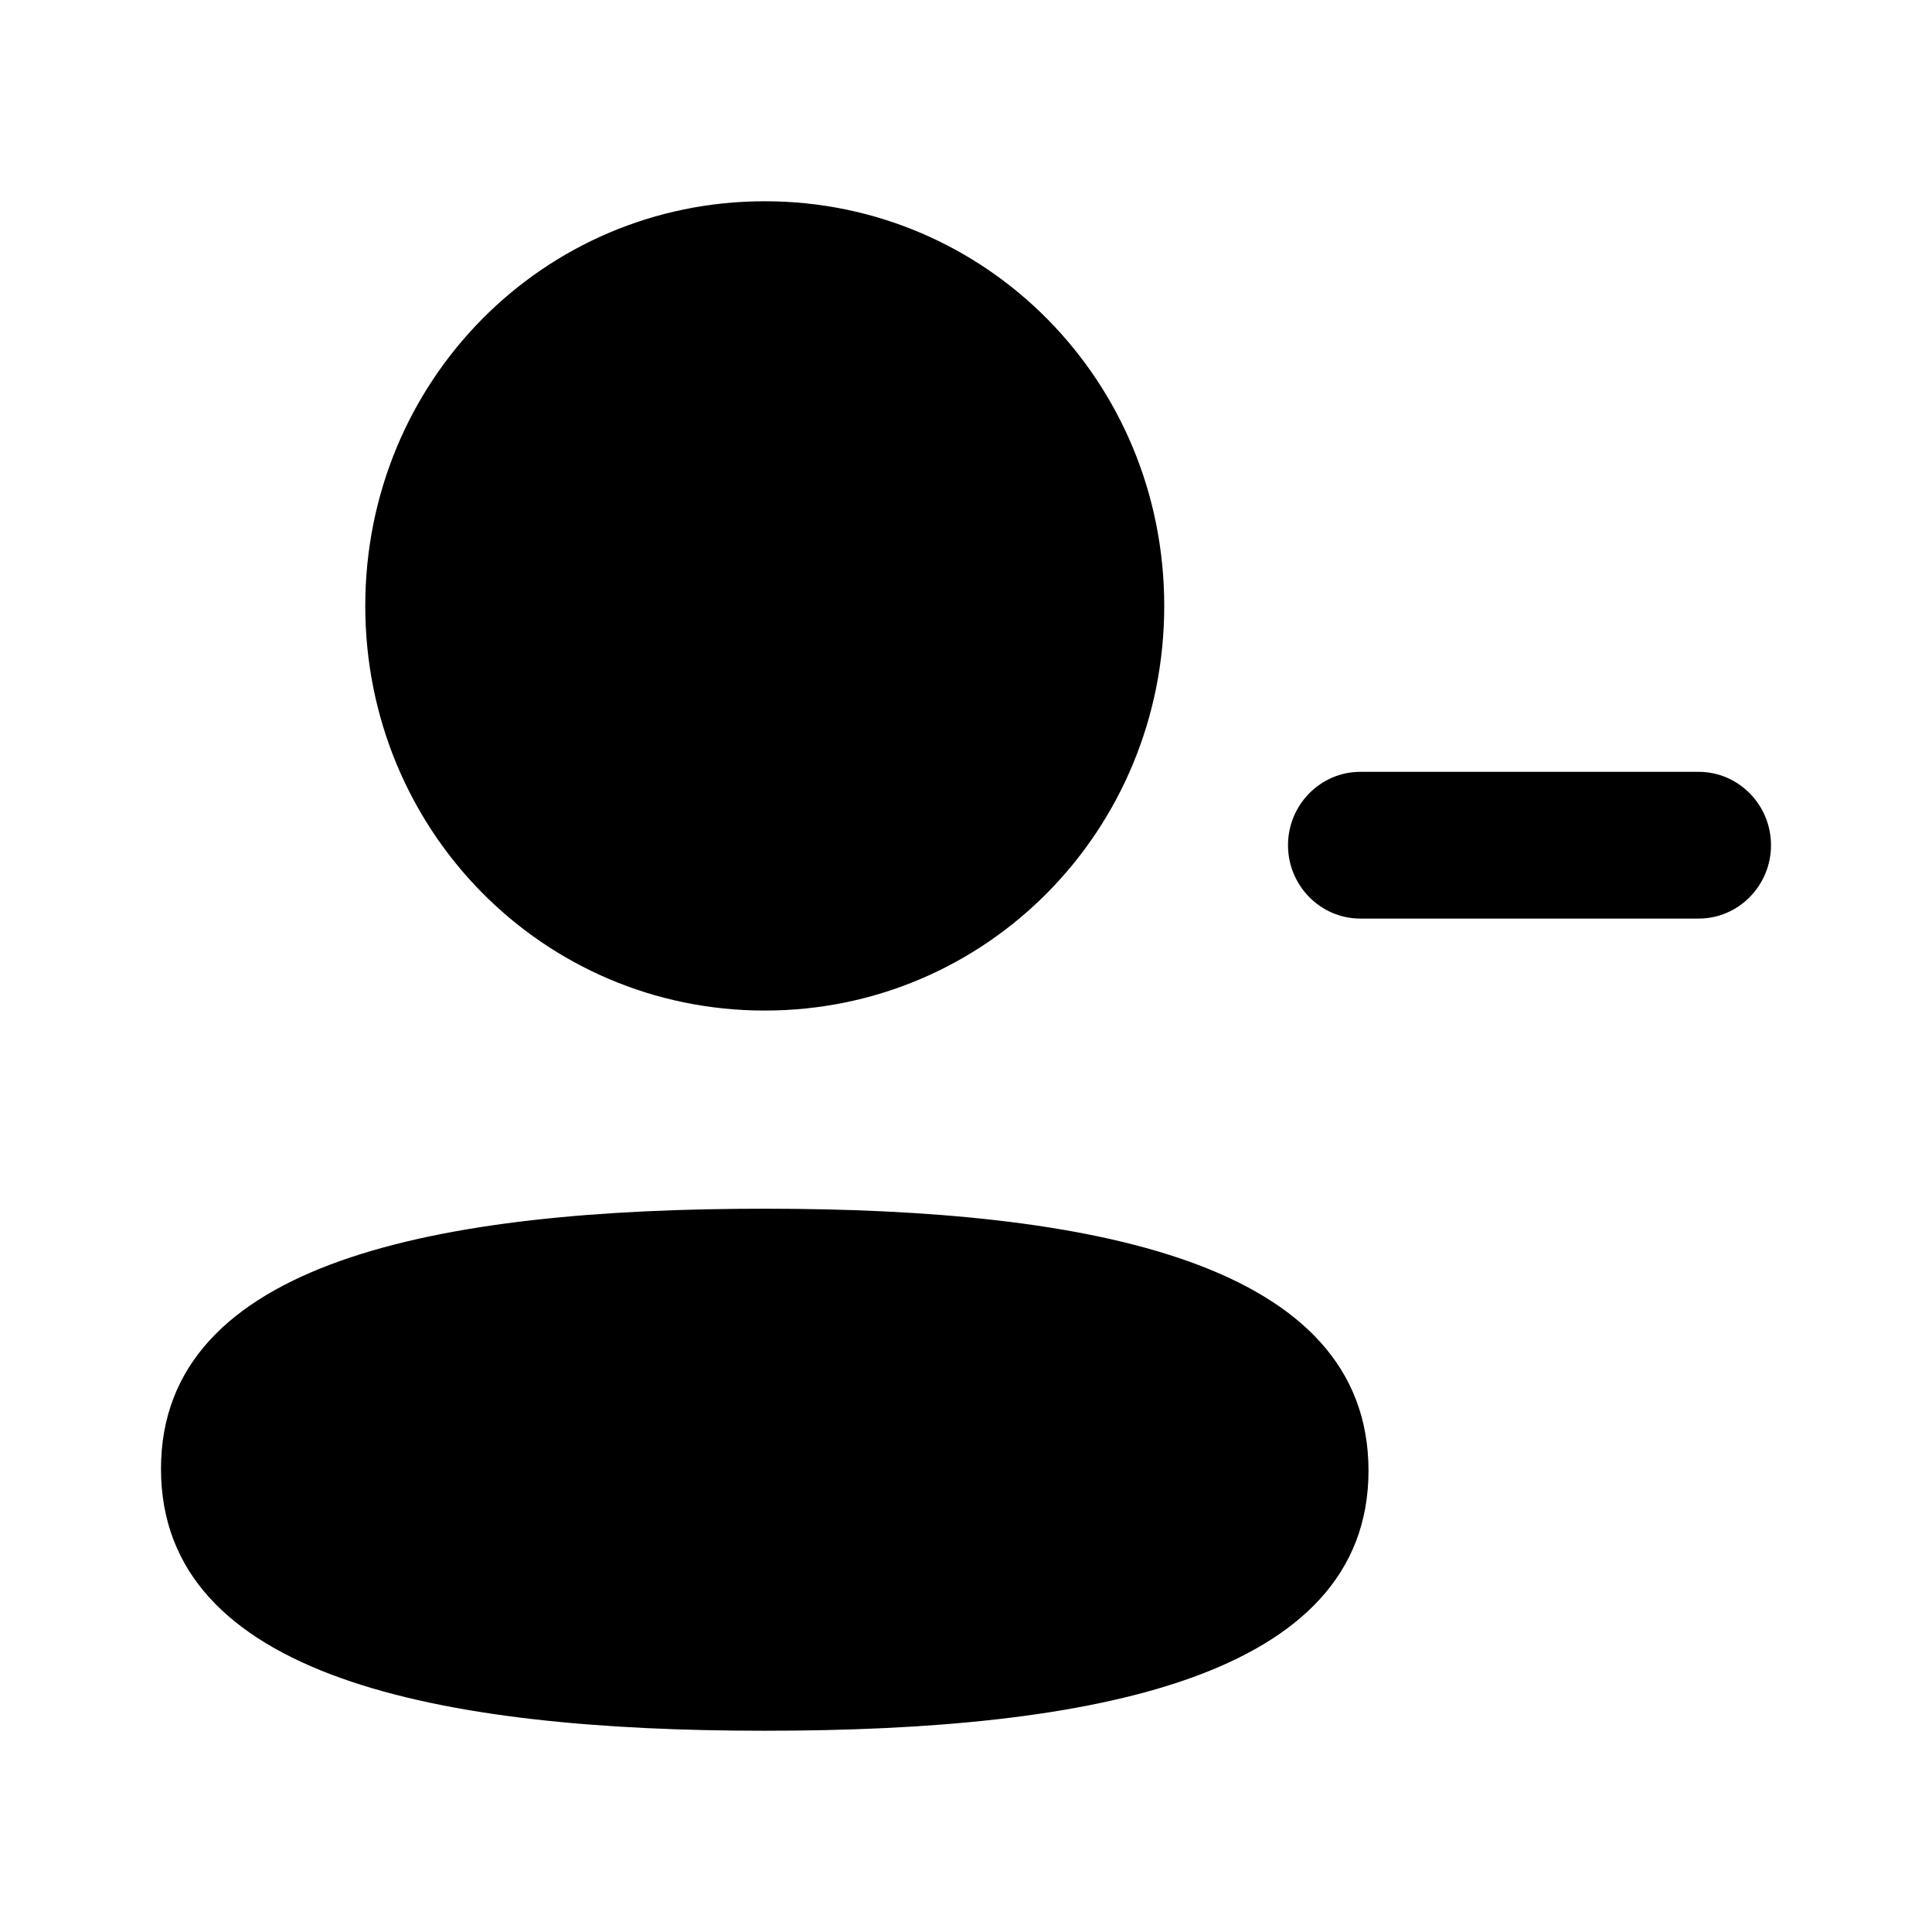 <svg width="48" height="48" viewBox="0 0 48 48" fill="currentColor" xmlns="http://www.w3.org/2000/svg">
<path d="M19 30.03C27.134 30.03 34 31.369 34 36.538C34 41.706 27.09 43 19 43C10.866 43 4 41.66 4 36.493C4 31.324 10.908 30.03 19 30.03ZM37.998 19.176C38.99 19.176 37.998 19.176 39.796 19.176H42.202C43.193 19.176 44 19.995 44 20.999C44 22.003 43.193 22.822 42.202 22.822H39.796C37.904 22.822 38.897 22.822 37.904 22.822C36.914 22.822 37.904 22.822 36.2 22.822H33.798C32.806 22.822 32 22.003 32 20.999C32 19.995 32.806 19.176 33.798 19.176H36.2C36.2 19.176 37.005 19.176 37.998 19.176ZM19 5C24.509 5 28.925 9.473 28.925 15.054C28.925 20.634 24.509 25.107 19 25.107C13.491 25.107 9.075 20.634 9.075 15.054C9.075 9.473 13.491 5 19 5Z"/>
</svg>
